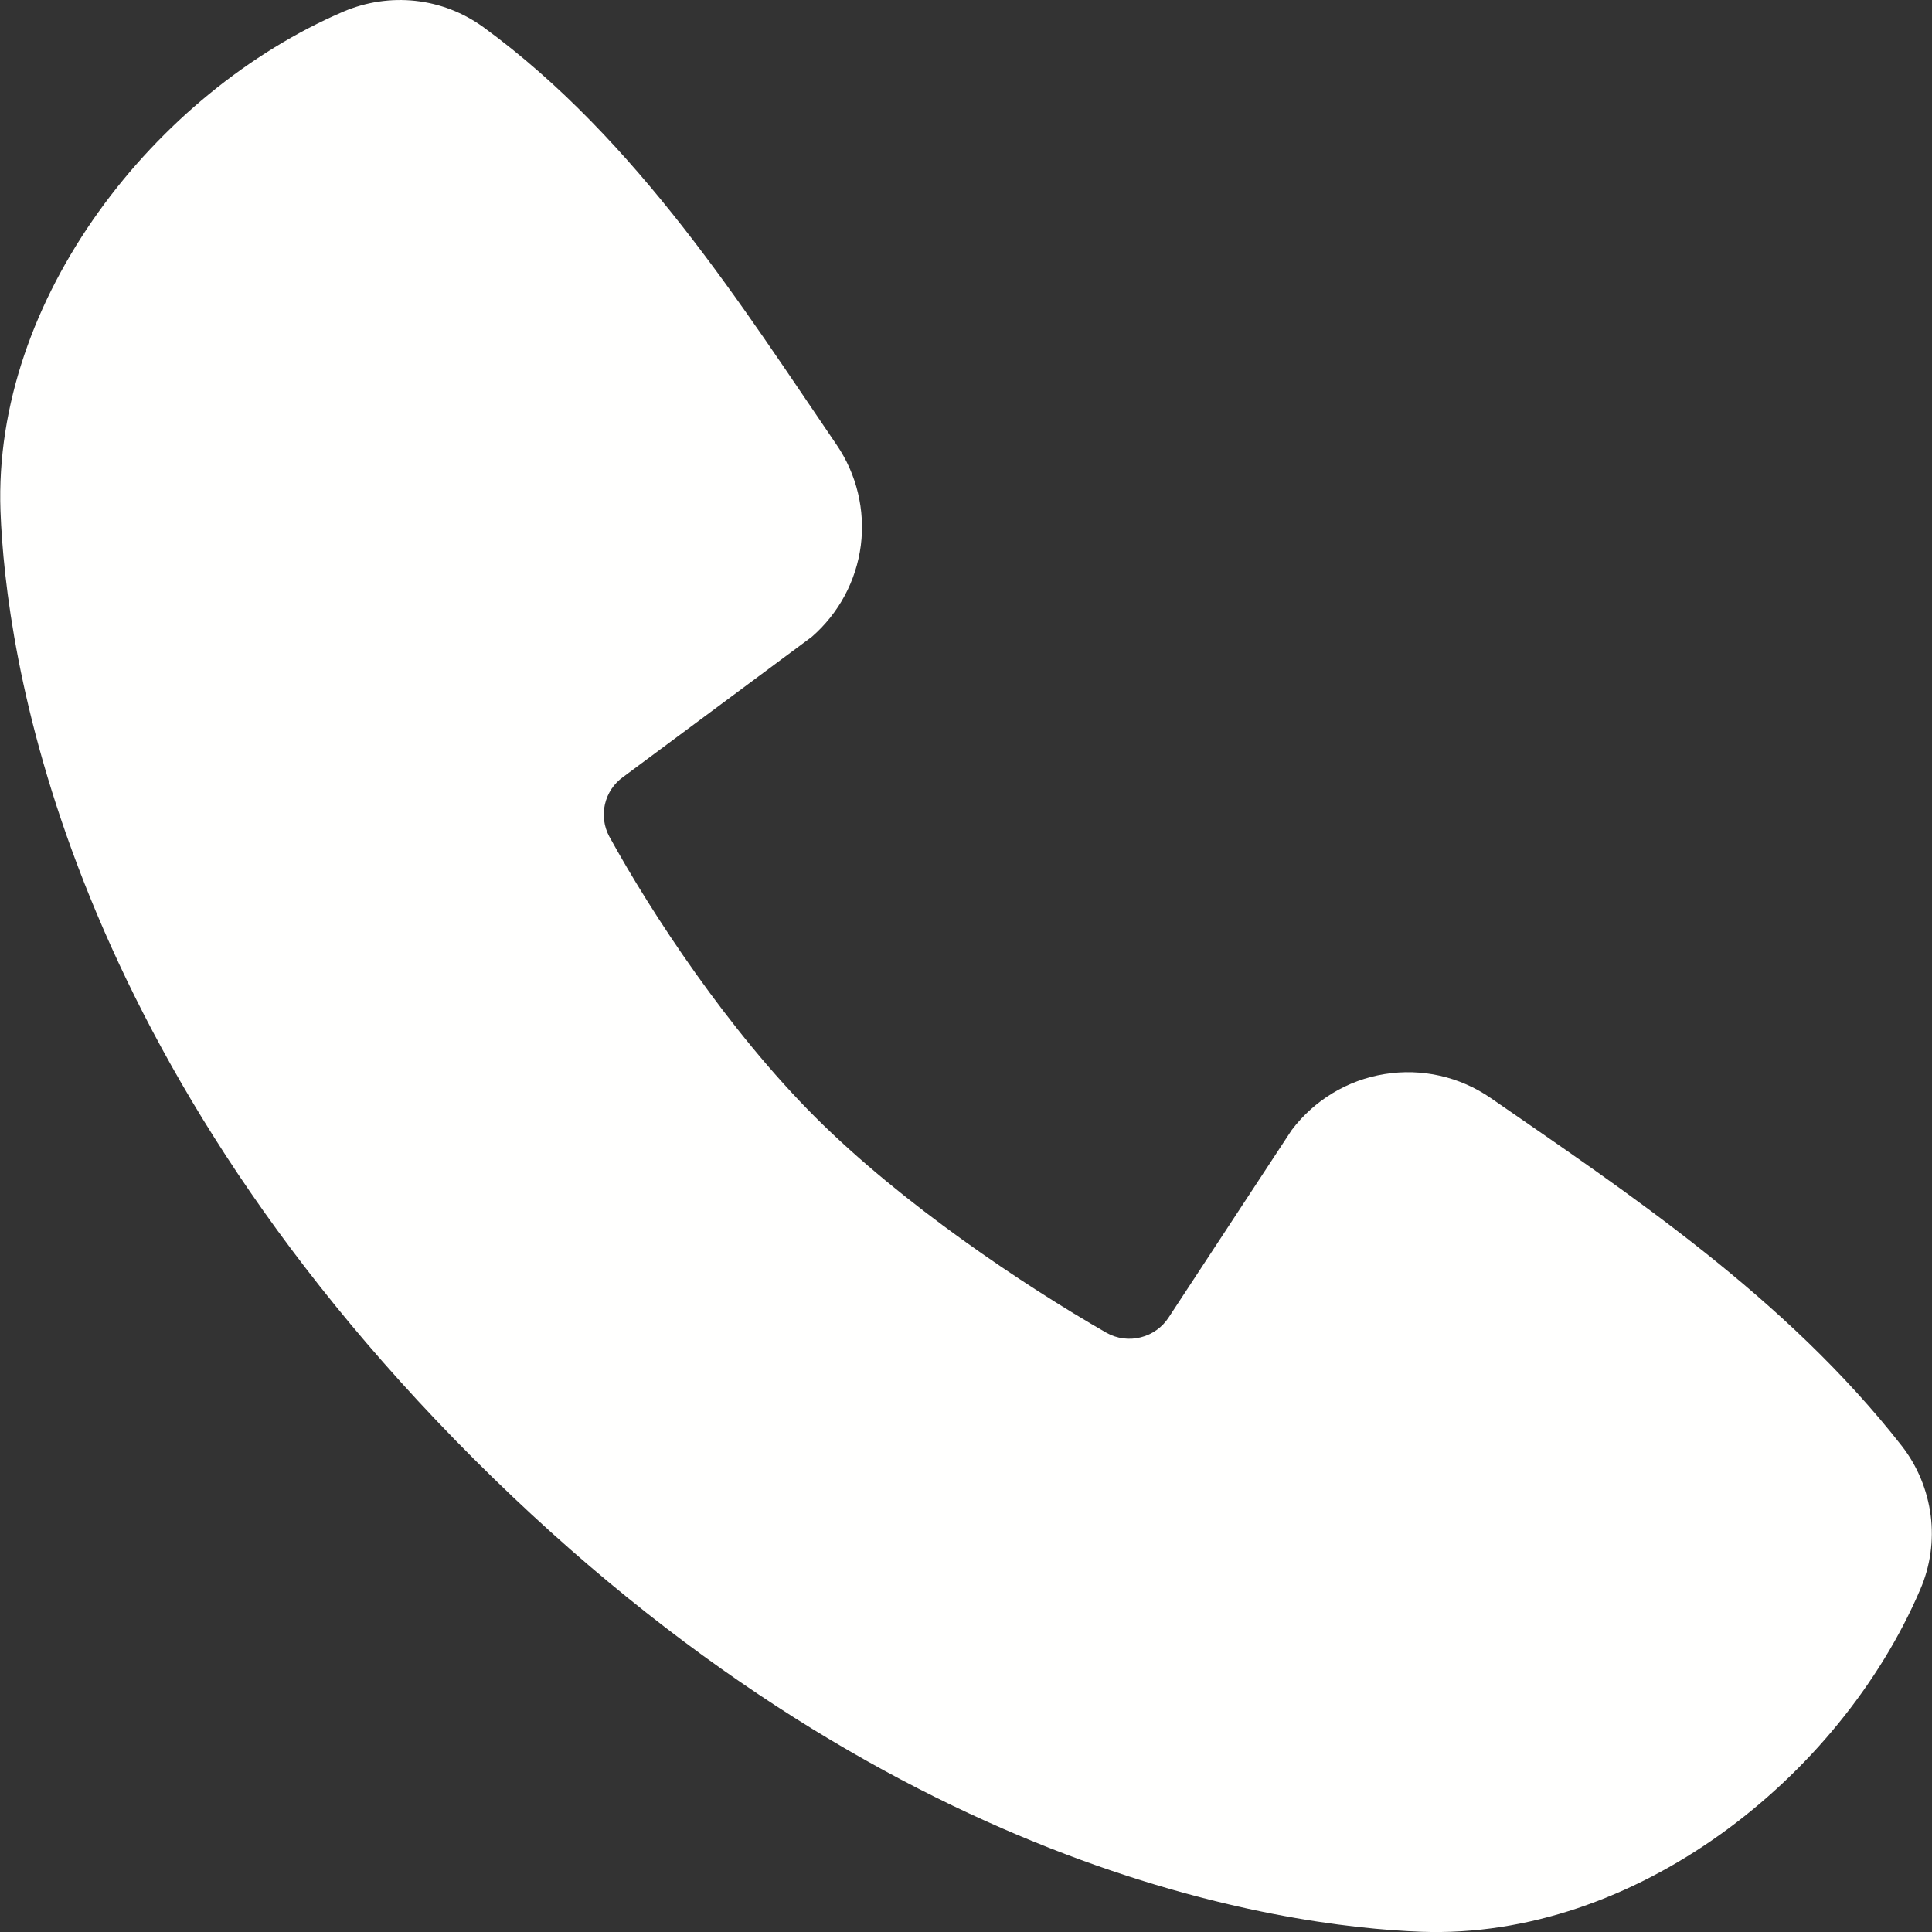 <svg width="16" height="16" viewBox="0 0 16 16" fill="none" xmlns="http://www.w3.org/2000/svg">
<rect x="0" y="0" width="16" height="16" fill="#333333" stroke="none"/>
<path fill-rule="evenodd" clip-rule="evenodd" d="M11.769 15.998C10.616 15.955 7.346 15.503 3.922 12.08C0.498 8.656 0.047 5.387 0.004 4.232C-0.06 2.473 1.287 0.764 2.844 0.096C3.032 0.016 3.237 -0.015 3.44 0.007C3.643 0.029 3.836 0.104 4.002 0.224C5.284 1.158 6.168 2.571 6.928 3.683C7.095 3.927 7.166 4.224 7.129 4.517C7.091 4.811 6.946 5.08 6.723 5.274L5.16 6.435C5.084 6.489 5.031 6.569 5.01 6.66C4.989 6.751 5.002 6.846 5.046 6.928C5.4 7.572 6.03 8.53 6.751 9.251C7.473 9.972 8.476 10.643 9.164 11.038C9.25 11.086 9.352 11.1 9.448 11.075C9.544 11.051 9.627 10.991 9.68 10.908L10.697 9.359C10.884 9.111 11.16 8.944 11.467 8.895C11.774 8.845 12.089 8.916 12.345 9.093C13.472 9.873 14.787 10.743 15.751 11.976C15.88 12.142 15.962 12.341 15.989 12.55C16.016 12.759 15.986 12.972 15.902 13.165C15.231 14.73 13.534 16.063 11.769 15.998Z" fill="#FFFFFE"/>
</svg>

